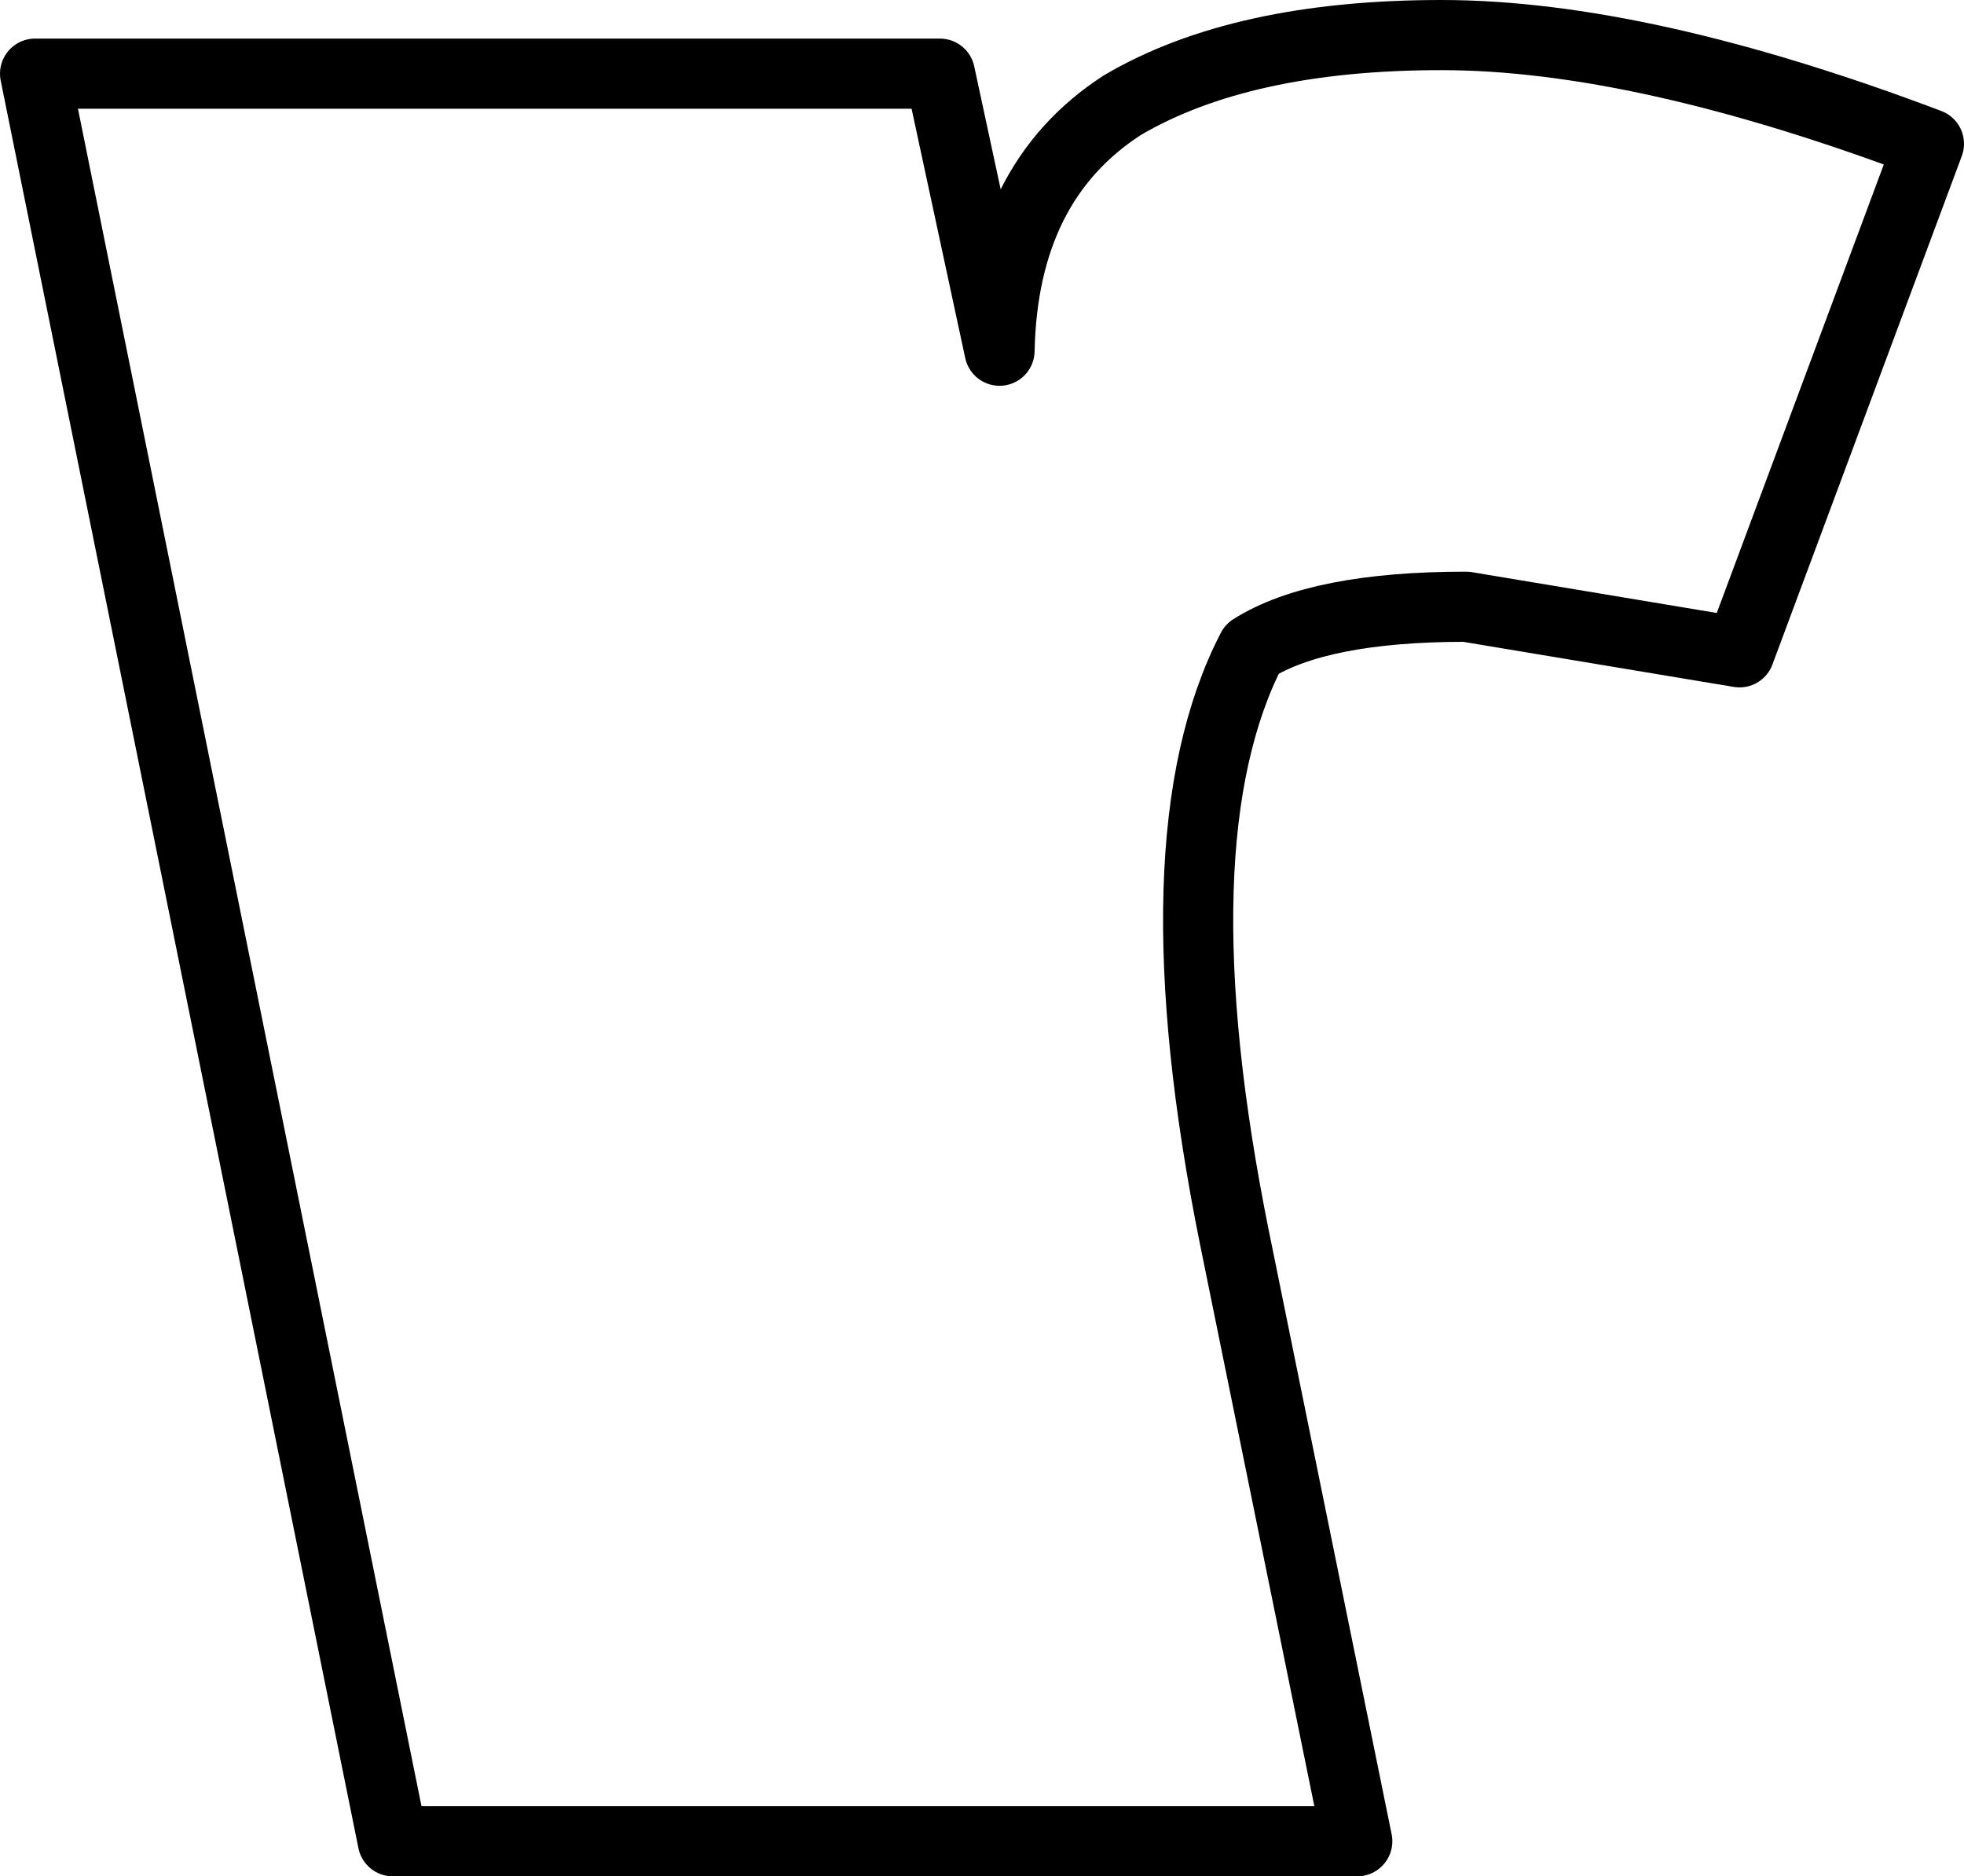 <?xml version="1.0" encoding="UTF-8" standalone="no"?>
<svg xmlns:xlink="http://www.w3.org/1999/xlink" height="26.75px" width="28.0px" xmlns="http://www.w3.org/2000/svg">
  <g transform="matrix(1.0, 0.0, 0.0, 1.0, -228.5, -161.55)">
    <path d="M242.75 166.55 Q242.8 164.15 244.5 163.05 246.2 162.05 249.05 162.05 251.9 162.05 256.0 163.6 L253.3 170.85 249.4 170.2 Q247.3 170.2 246.35 170.8 244.95 173.5 246.1 179.2 L247.85 187.8 234.1 187.8 229.0 162.6 241.9 162.6 242.75 166.55 Z" fill="none" stroke="#000000" stroke-linecap="round" stroke-linejoin="round" stroke-width="1.0"/>
  </g>
</svg>
